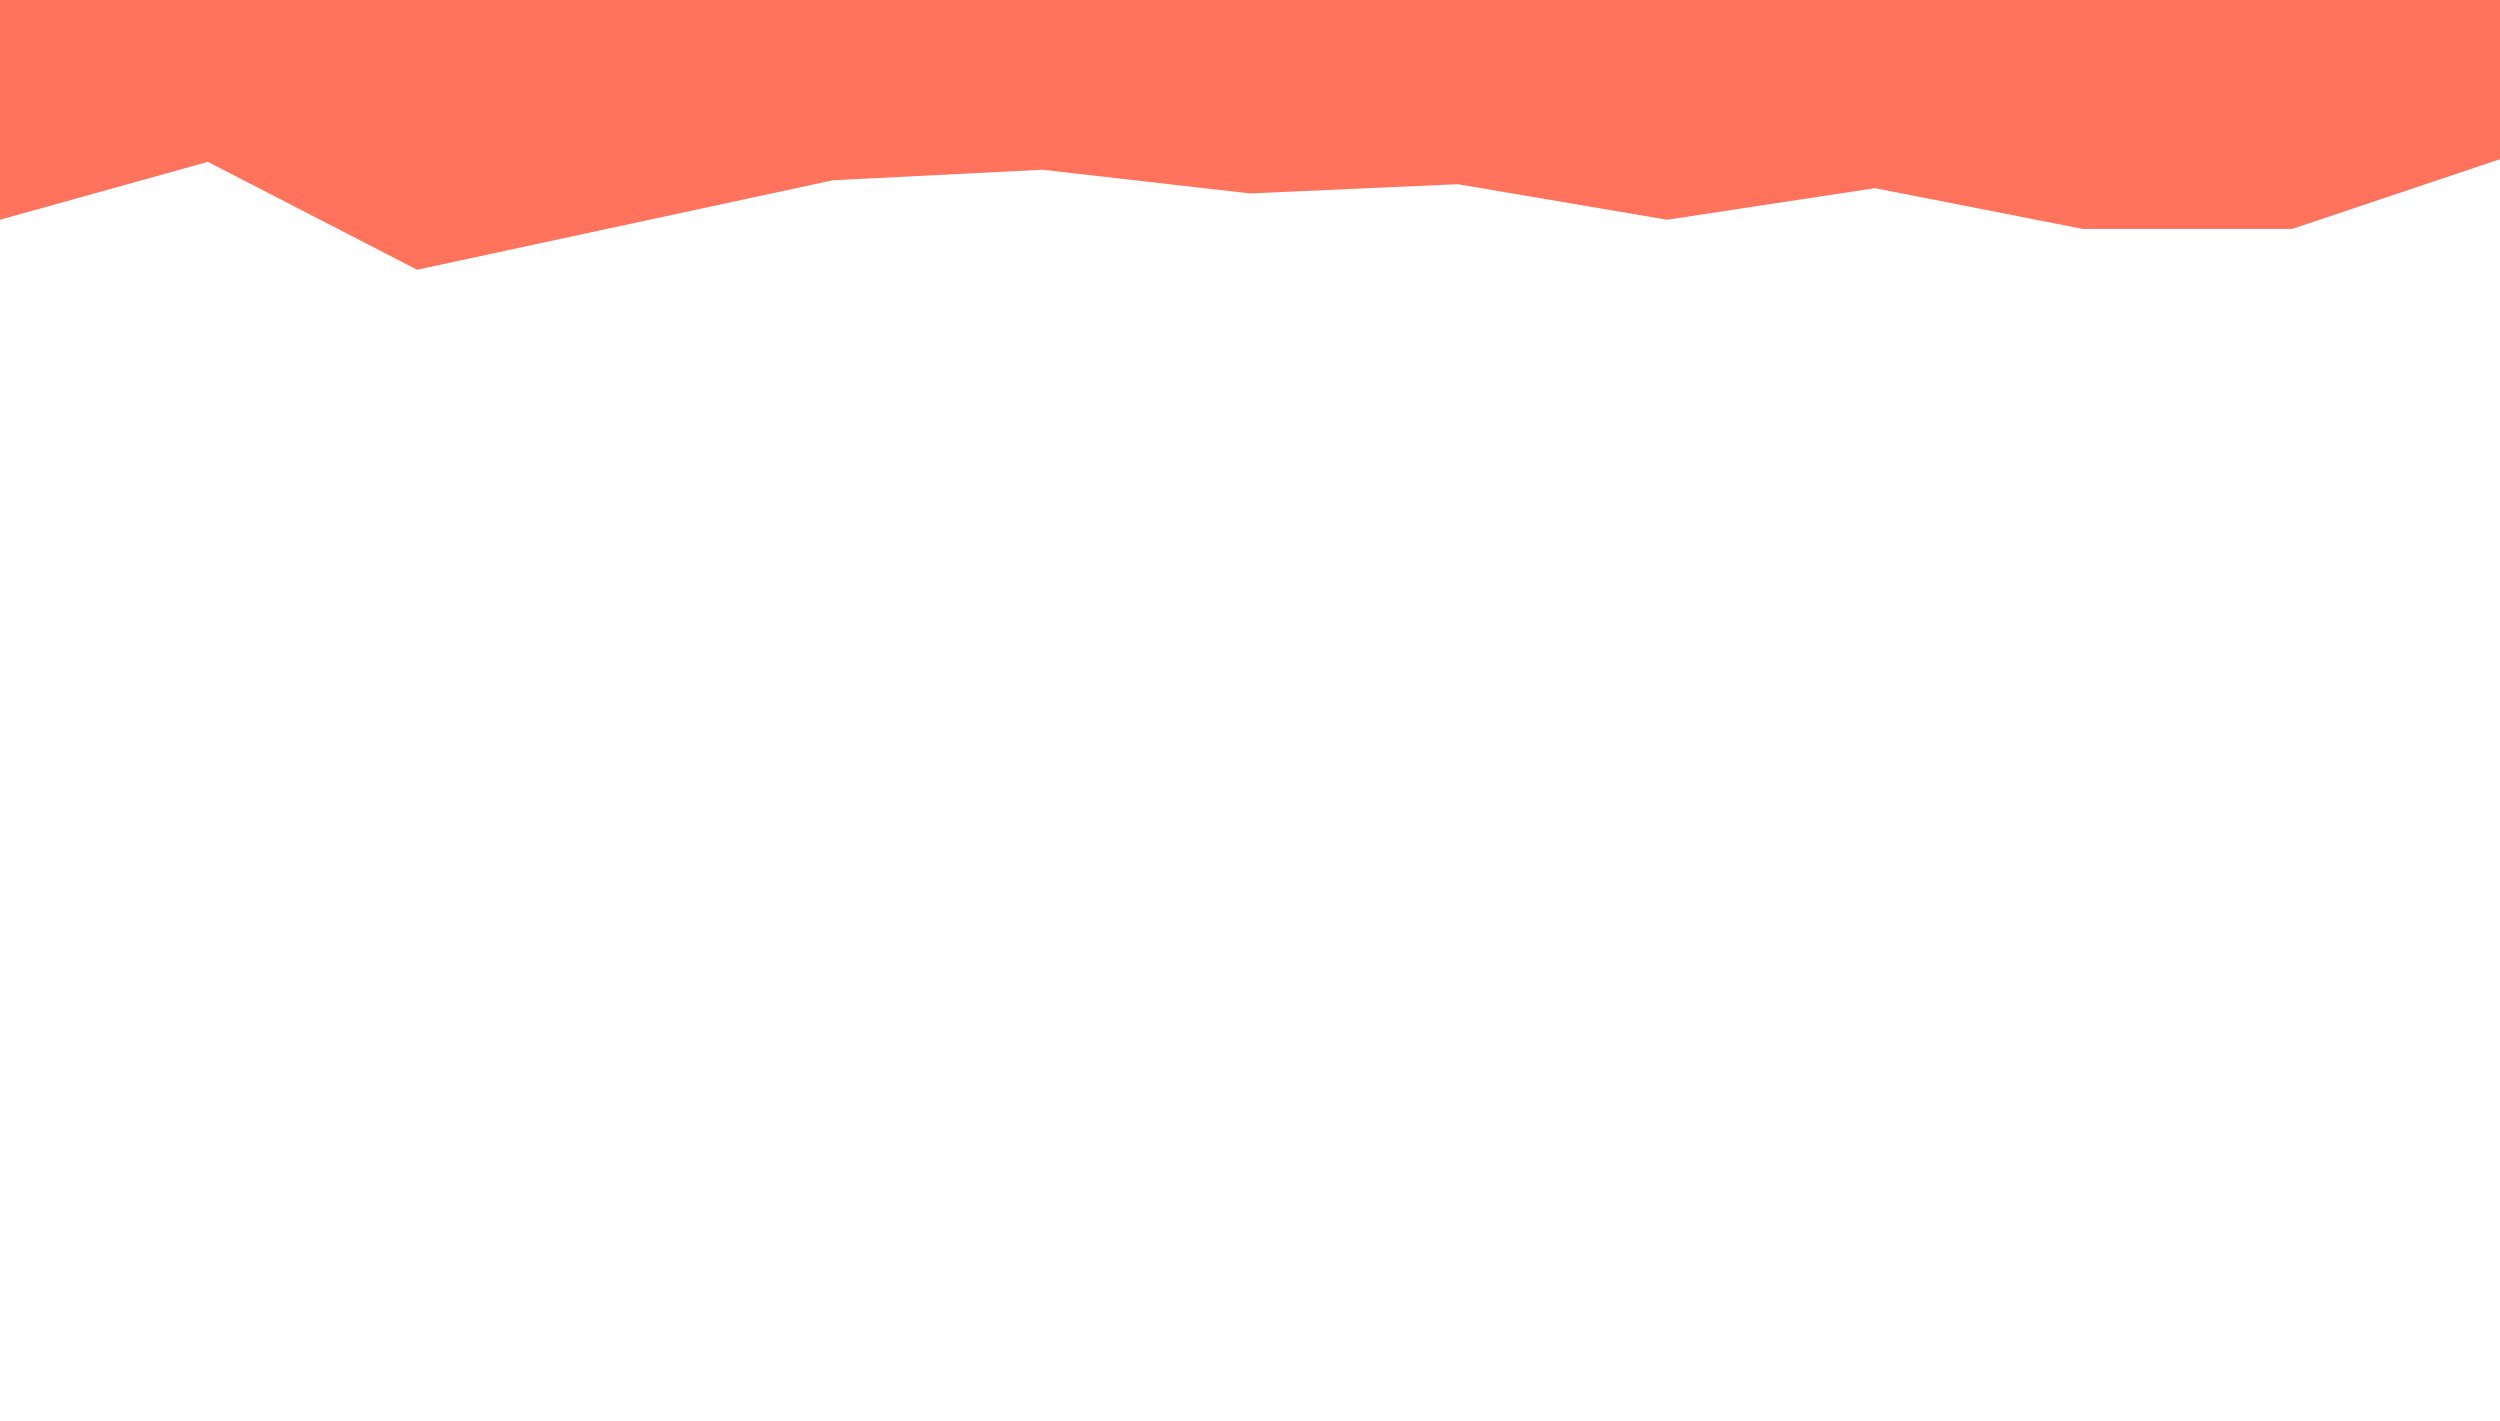 <svg id="visual" viewBox="0 0 1900 1080" width="1900" height="1080" xmlns="http://www.w3.org/2000/svg" xmlns:xlink="http://www.w3.org/1999/xlink" version="1.1"><rect x="0" y="0" width="1900" height="1080" fill="#ffffff"></rect><path d="M0 167L158 123L317 205L475 171L633 137L792 129L950 147L1108 140L1267 167L1425 143L1583 174L1742 174L1900 121L1900 0L1742 0L1583 0L1425 0L1267 0L1108 0L950 0L792 0L633 0L475 0L317 0L158 0L0 0Z" fill="#ff735c" stroke-linecap="square" stroke-linejoin="bevel"></path></svg>
